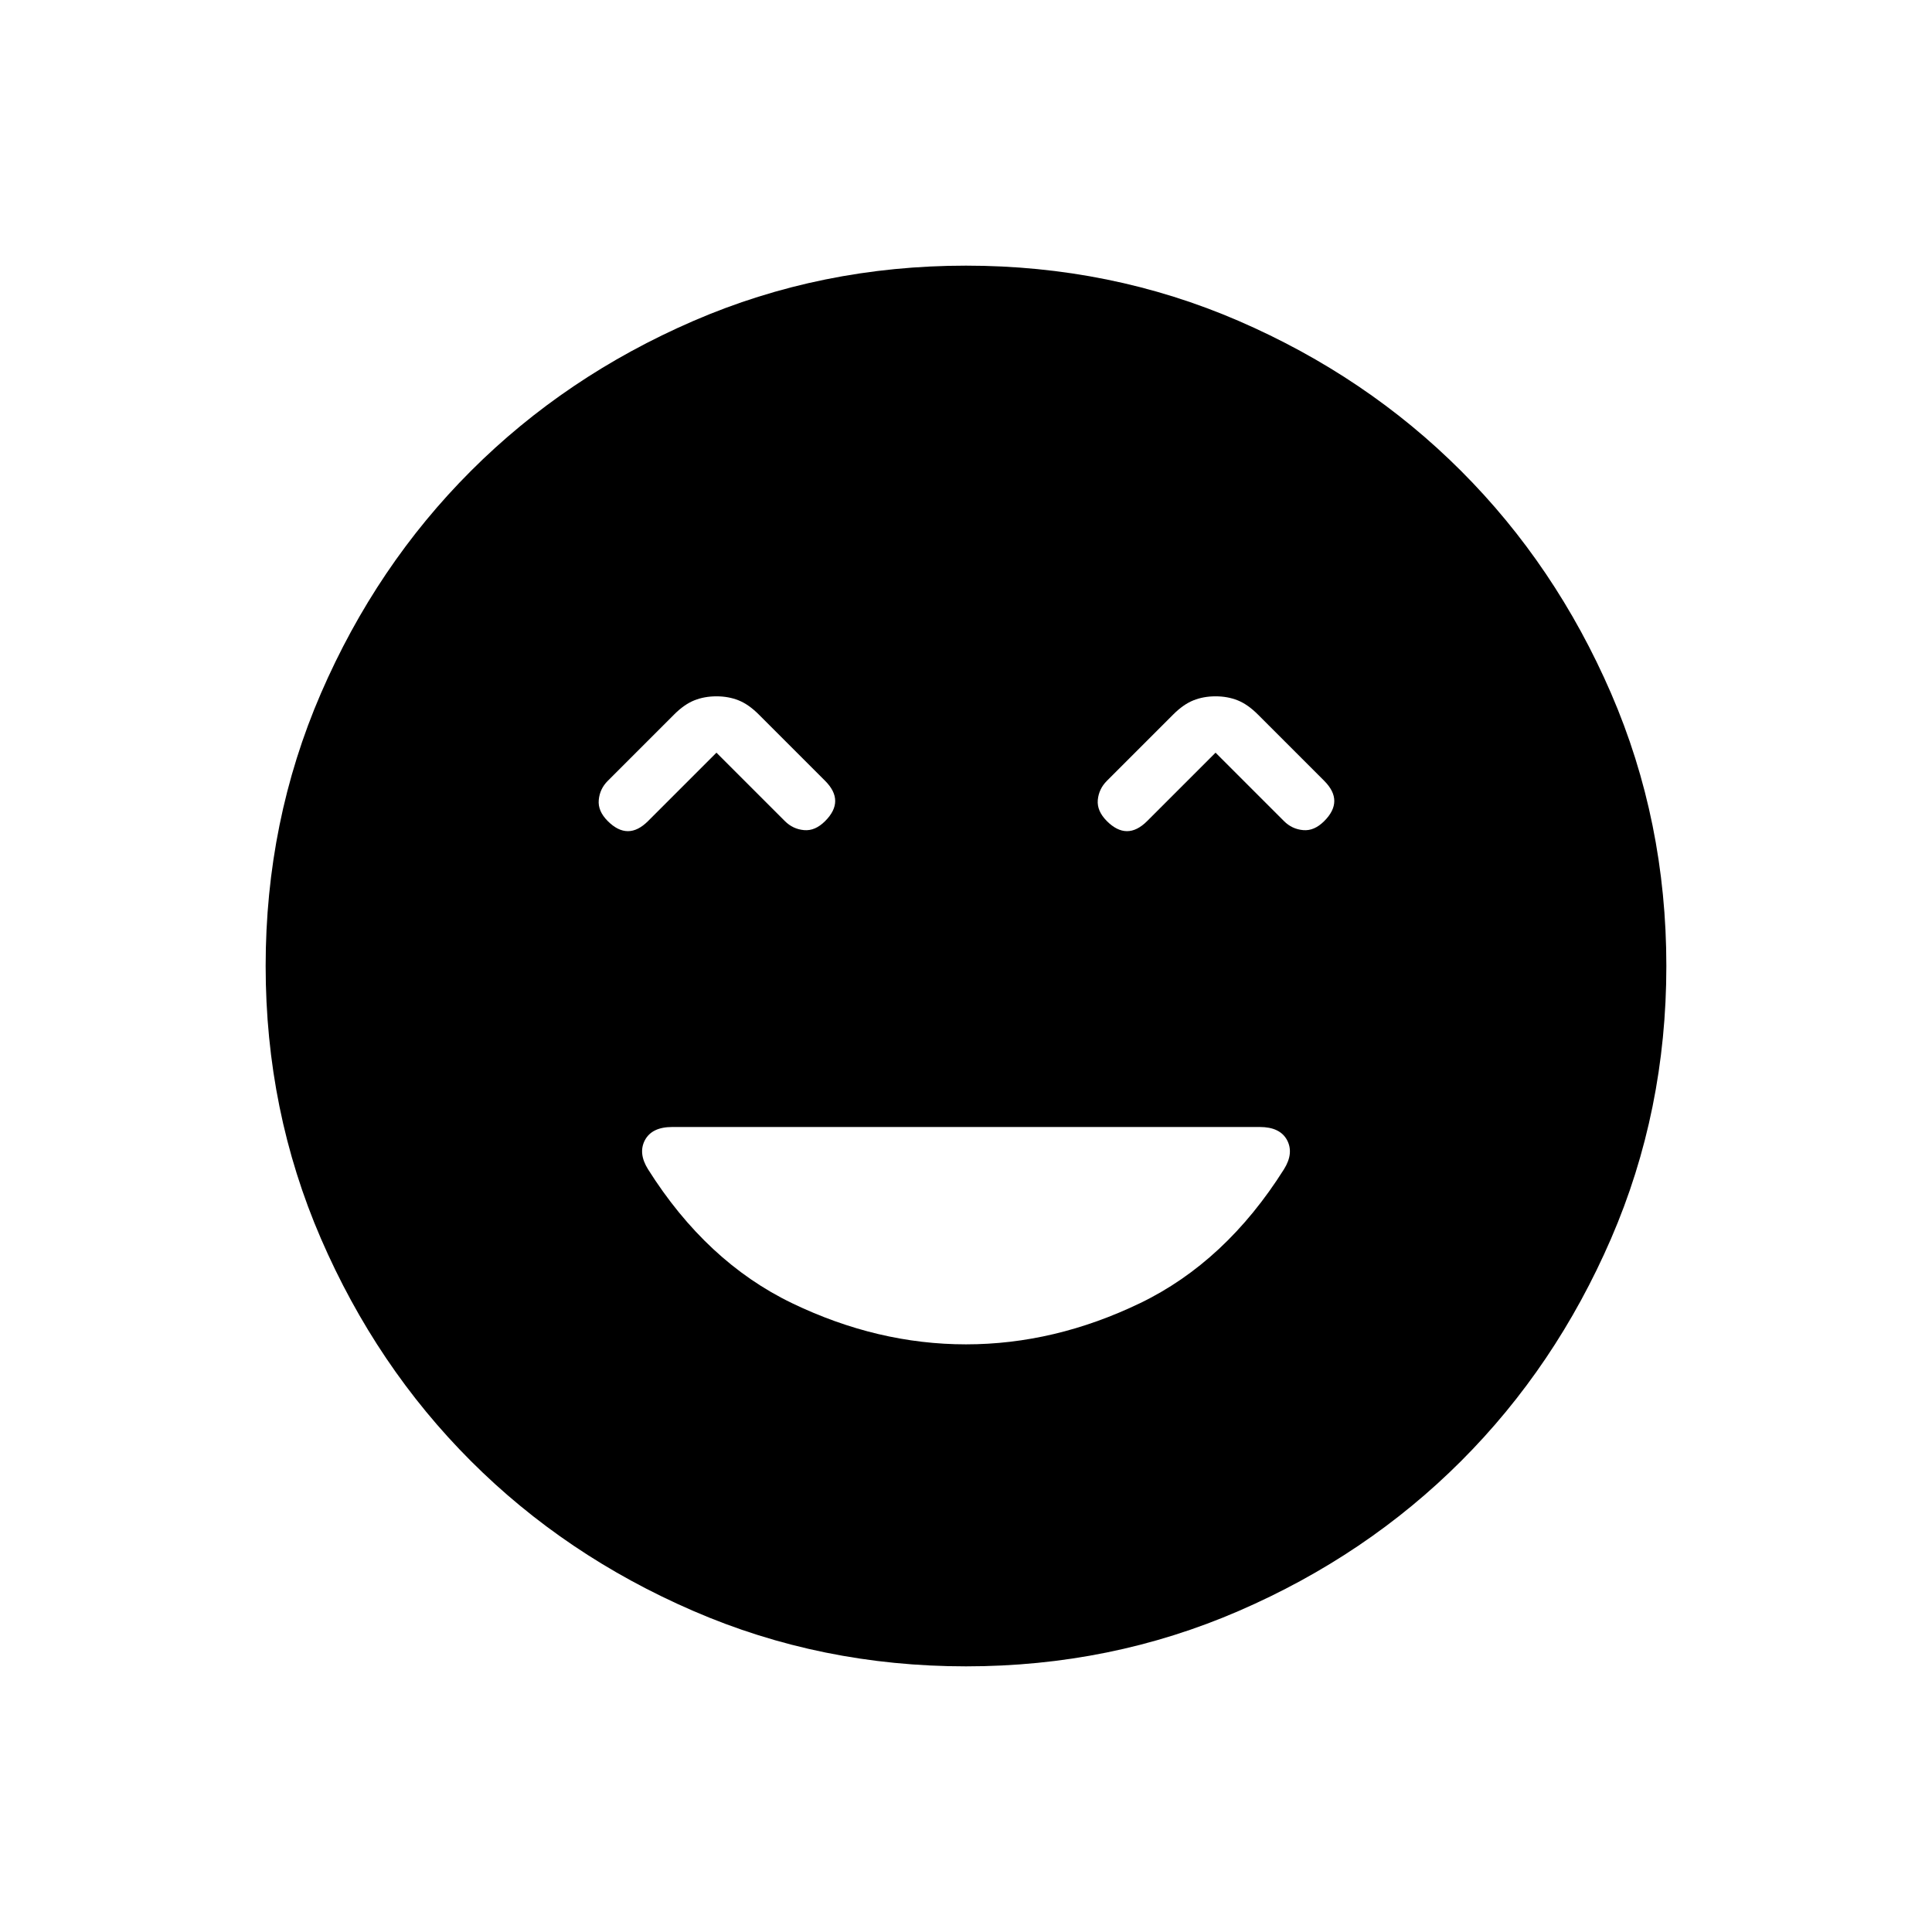 <svg xmlns="http://www.w3.org/2000/svg" height="24" width="24"><path d="M7.55 10.2q.125.125.25.125t.25-.125l.85-.85.85.85q.1.1.238.112.137.013.262-.112t.125-.25q0-.125-.125-.25l-.825-.825Q9.3 8.75 9.175 8.7q-.125-.05-.275-.05-.15 0-.275.05-.125.05-.25.175L7.55 9.7q-.1.1-.112.238-.013.137.112.262Zm6.2 0q.125.125.25.125t.25-.125l.85-.85.85.85q.1.1.238.112.137.013.262-.112t.125-.25q0-.125-.125-.25l-.825-.825q-.125-.125-.25-.175-.125-.05-.275-.05-.15 0-.275.05-.125.05-.25.175l-.825.825q-.1.1-.113.238-.012.137.113.262ZM12 20.7q-1.8 0-3.387-.688-1.588-.687-2.763-1.862-1.175-1.175-1.863-2.763Q3.3 13.8 3.3 12t.687-3.388Q4.675 7.025 5.85 5.85t2.763-1.863Q10.2 3.3 12 3.3t3.388.687q1.587.688 2.762 1.863t1.863 2.762Q20.7 10.2 20.7 12q0 1.8-.687 3.387-.688 1.588-1.863 2.763-1.175 1.175-2.762 1.862Q13.8 20.7 12 20.7Zm0-4q1.1 0 2.163-.512 1.062-.513 1.787-1.663.125-.2.038-.363Q15.9 14 15.65 14h-7.3q-.25 0-.338.162-.087.163.038.363.725 1.15 1.788 1.663Q10.9 16.7 12 16.7Z"/></svg>